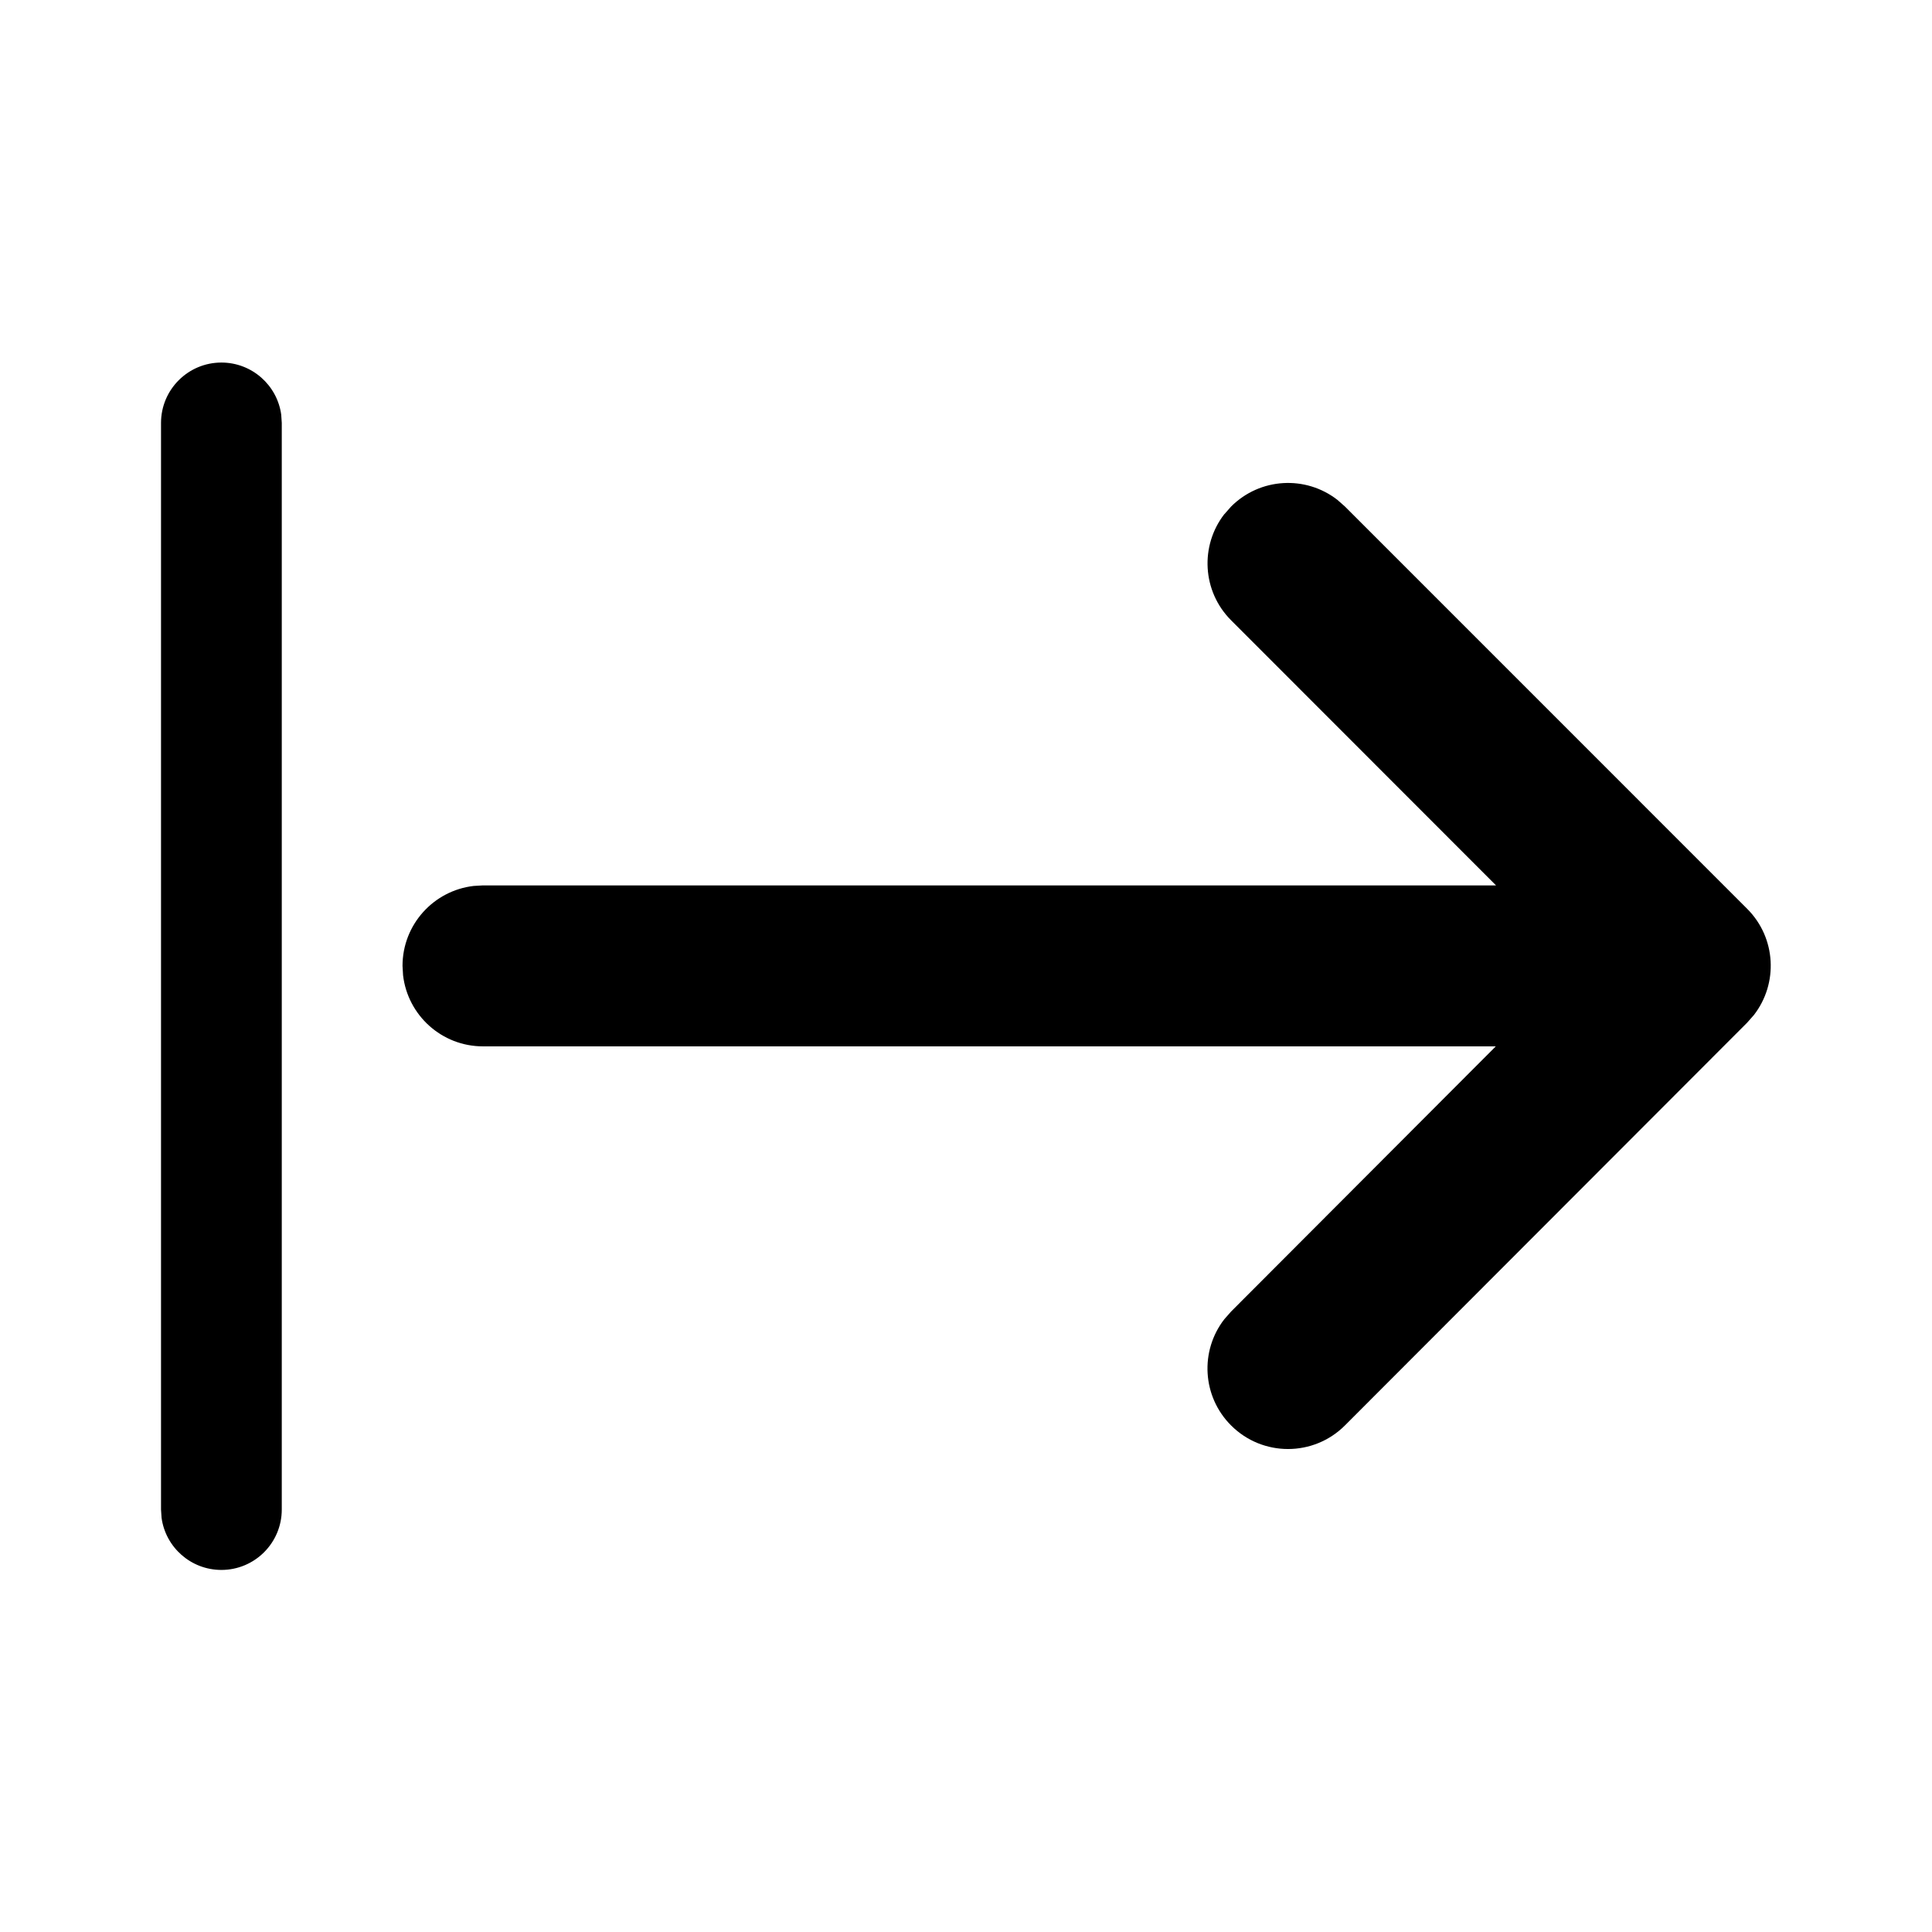 <!-- Generated by IcoMoon.io -->
<svg version="1.1" xmlns="http://www.w3.org/2000/svg" width="32" height="32" viewBox="0 0 32 32">
<title>arrow-export-ltr-filled</title>
<path d="M3.667 6.005c0.506 0 0.925 0.376 0.991 0.864l0.009 0.136v17.998c0 0.552-0.448 1-1 1-0.506 0-0.925-0.376-0.991-0.864l-0.009-0.136v-17.998c0-0.552 0.448-1 1-1zM20.28 8.516l0.111-0.126c0.481-0.481 1.237-0.518 1.76-0.111l0.126 0.111 6.662 6.663c0.48 0.48 0.517 1.236 0.111 1.759l-0.111 0.126-6.662 6.671c-0.52 0.521-1.365 0.522-1.886 0.001-0.481-0.48-0.519-1.237-0.112-1.76l0.111-0.126 4.385-4.393-16.775 0c-0.684 0-1.247-0.515-1.324-1.178l-0.009-0.155c0-0.684 0.515-1.247 1.178-1.324l0.155-0.009 16.779-0-4.388-4.391c-0.481-0.481-0.517-1.237-0.111-1.76v0z"></path>
</svg>
